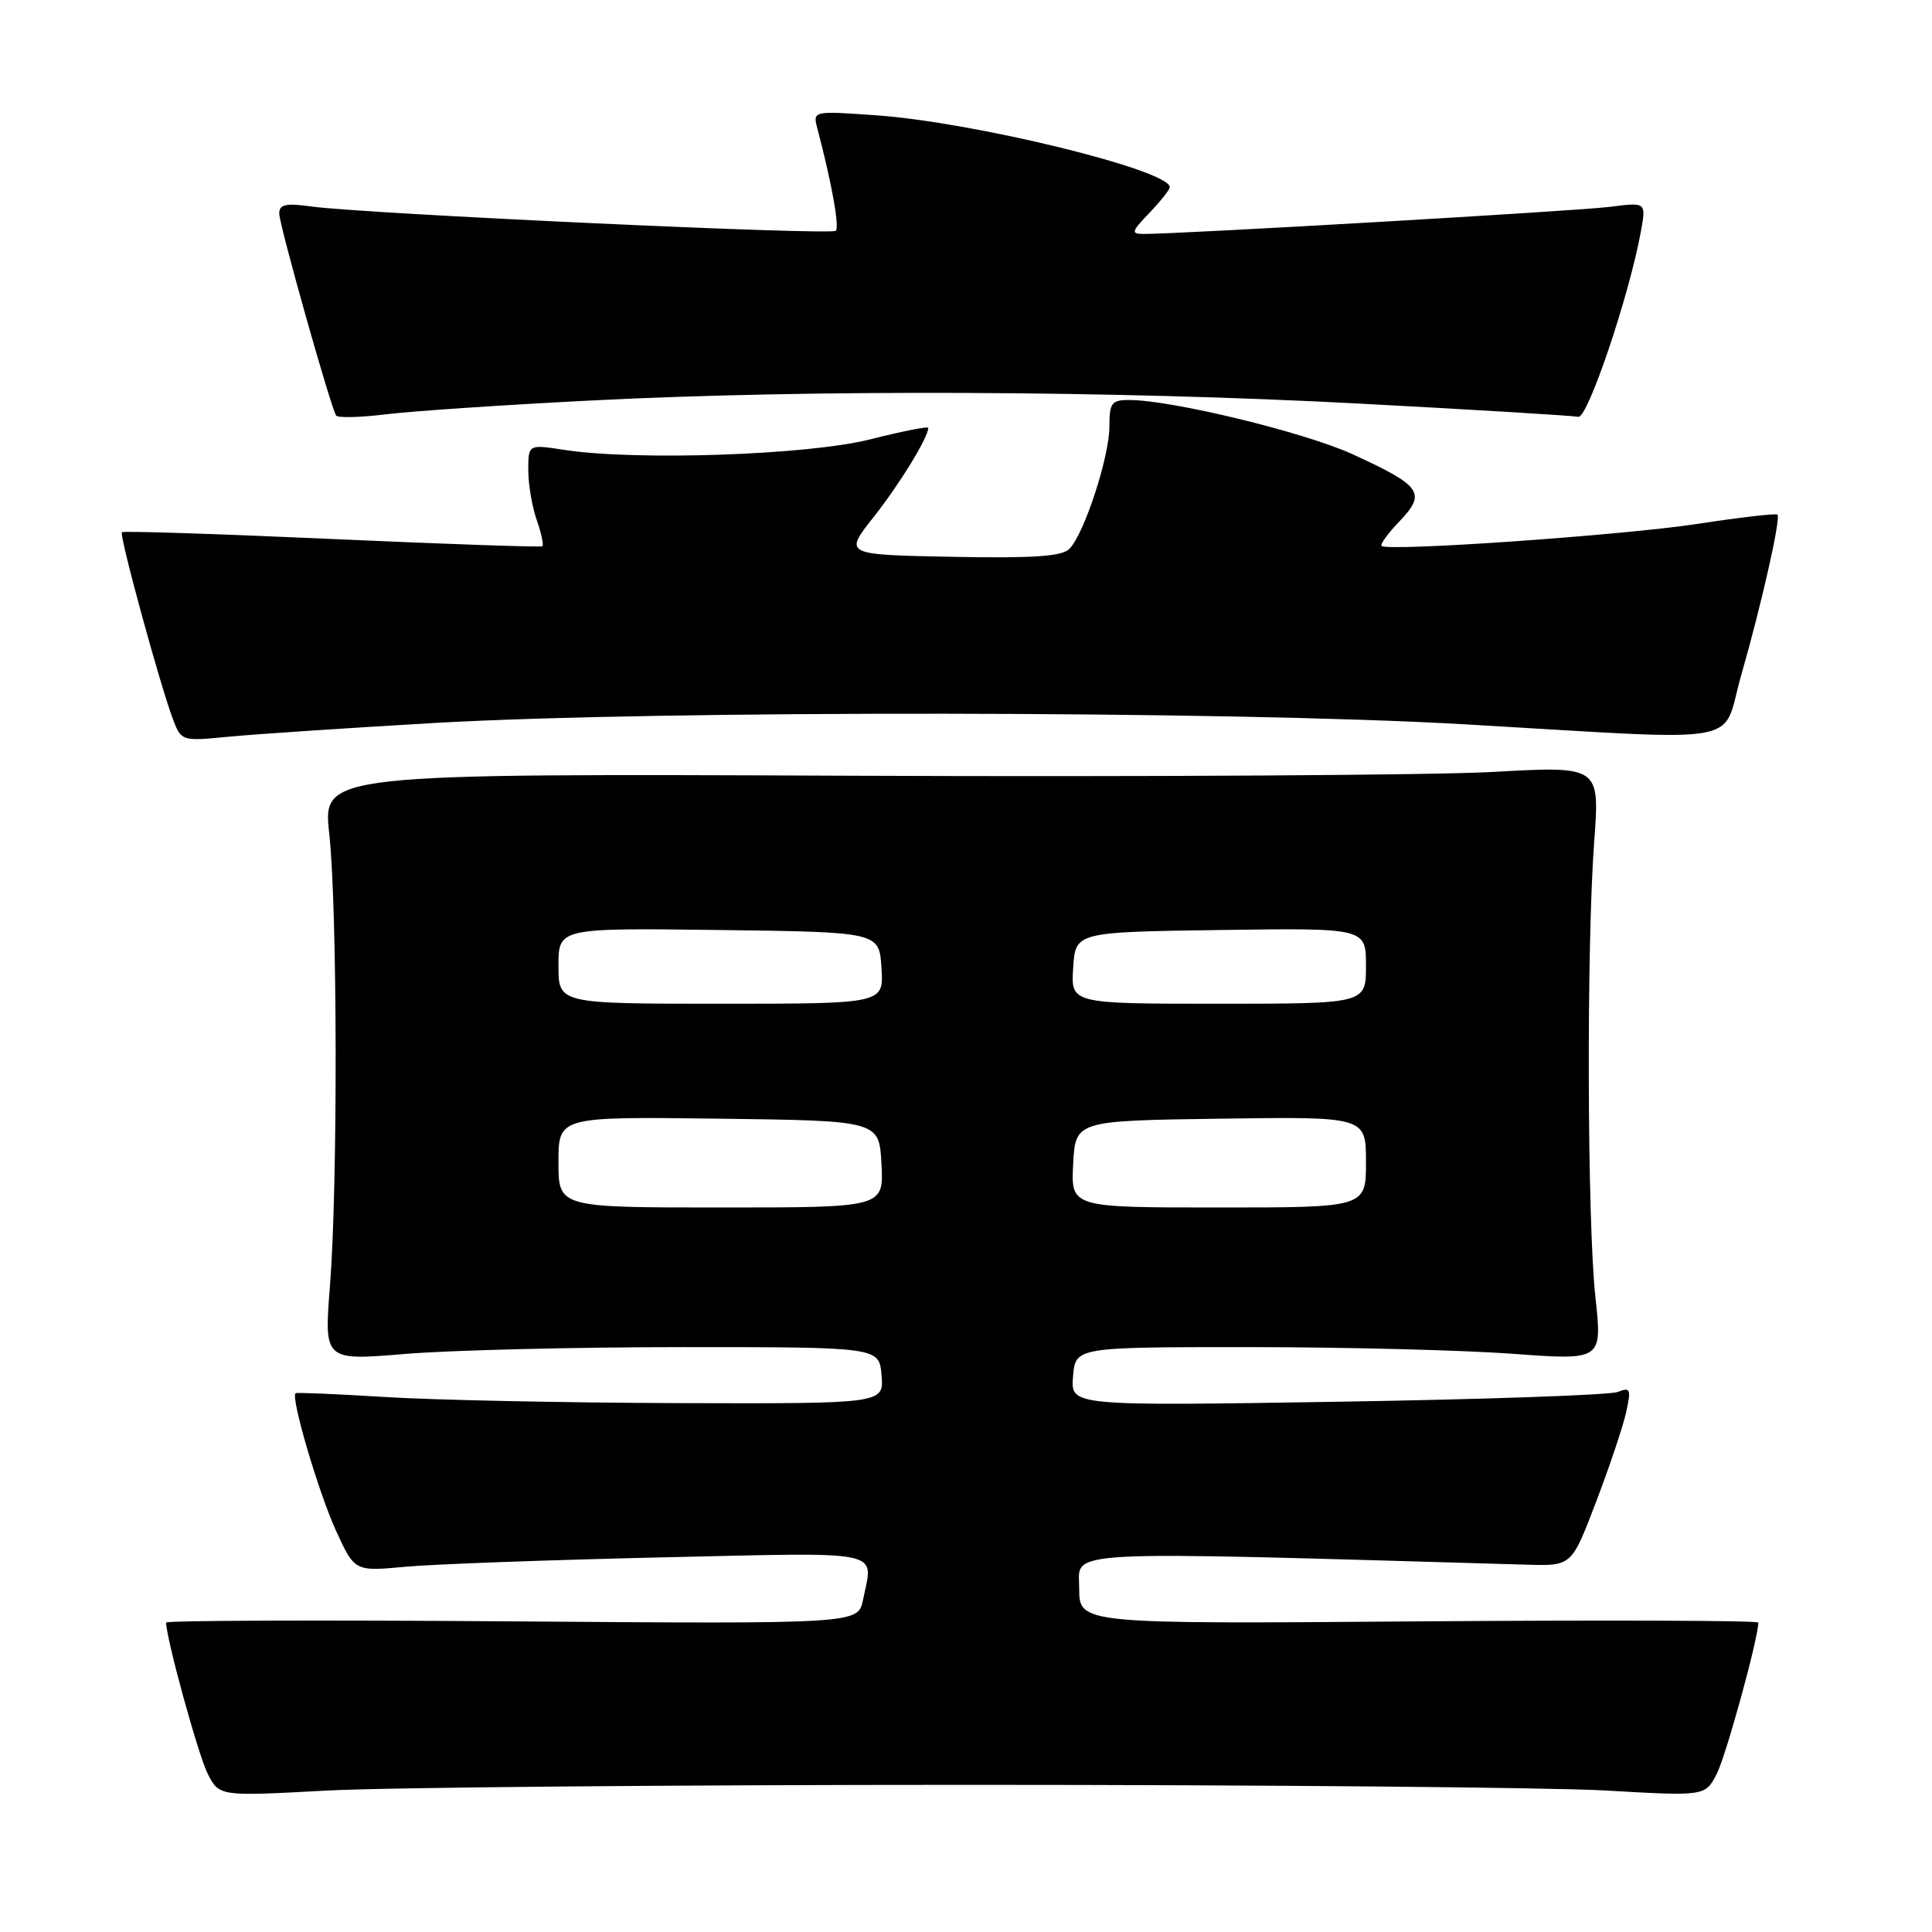 <?xml version="1.0" encoding="UTF-8" standalone="no"?>
<!DOCTYPE svg PUBLIC "-//W3C//DTD SVG 1.1//EN" "http://www.w3.org/Graphics/SVG/1.1/DTD/svg11.dtd" >
<svg xmlns="http://www.w3.org/2000/svg" xmlns:xlink="http://www.w3.org/1999/xlink" version="1.1" viewBox="0 0 256 256">
 <g >
 <path fill="currentColor"
d=" M 128.50 236.50 C 167.55 236.50 205.45 236.84 212.72 237.25 C 225.95 238.01 225.95 238.01 227.48 235.04 C 228.69 232.69 232.96 217.18 232.99 215.00 C 233.00 214.72 212.75 214.66 188.00 214.84 C 143.00 215.19 143.00 215.19 143.00 210.46 C 143.00 205.32 139.25 205.51 202.38 207.33 C 208.25 207.50 208.25 207.50 211.49 199.00 C 213.28 194.32 215.07 188.97 215.48 187.10 C 216.15 184.05 216.03 183.78 214.36 184.44 C 213.34 184.85 196.61 185.43 177.18 185.74 C 141.86 186.30 141.86 186.30 142.18 182.40 C 142.50 178.50 142.50 178.50 165.50 178.50 C 178.15 178.50 193.86 178.90 200.40 179.38 C 212.31 180.26 212.31 180.26 211.40 171.88 C 210.31 161.77 210.21 125.38 211.24 111.50 C 211.98 101.49 211.98 101.49 197.74 102.29 C 189.91 102.72 151.83 102.95 113.13 102.79 C 42.75 102.50 42.75 102.50 43.63 110.50 C 44.71 120.43 44.77 157.10 43.72 170.40 C 42.94 180.30 42.94 180.30 53.72 179.40 C 59.65 178.91 76.20 178.50 90.50 178.50 C 116.50 178.50 116.50 178.50 116.81 182.25 C 117.12 186.00 117.12 186.00 89.81 185.92 C 74.79 185.87 57.33 185.51 51.00 185.11 C 44.67 184.72 39.35 184.49 39.17 184.61 C 38.47 185.07 42.20 197.76 44.54 202.87 C 47.00 208.23 47.00 208.23 53.75 207.60 C 57.46 207.26 72.76 206.70 87.75 206.36 C 117.75 205.69 115.70 205.26 114.36 211.97 C 113.71 215.18 113.71 215.18 67.86 214.84 C 42.64 214.65 22.00 214.72 22.01 215.00 C 22.04 217.19 26.31 232.69 27.53 235.05 C 29.06 238.03 29.06 238.03 43.28 237.26 C 51.10 236.84 89.45 236.50 128.50 236.50 Z  M 57.50 95.80 C 87.36 94.09 162.92 94.18 194.00 95.97 C 232.27 98.18 228.00 98.93 230.71 89.50 C 233.43 80.02 235.99 68.66 235.52 68.19 C 235.33 68.00 230.53 68.56 224.84 69.43 C 214.96 70.93 183.97 73.10 183.07 72.34 C 182.84 72.14 183.92 70.65 185.48 69.03 C 189.02 65.32 188.36 64.38 179.25 60.20 C 172.87 57.28 155.25 53.00 149.59 53.00 C 147.29 53.00 147.00 53.40 147.00 56.52 C 147.00 60.55 143.65 70.78 141.69 72.74 C 140.69 73.73 136.86 73.99 126.09 73.78 C 111.81 73.50 111.81 73.50 115.77 68.50 C 119.20 64.16 123.00 57.96 123.00 56.69 C 123.00 56.46 119.51 57.15 115.25 58.23 C 107.01 60.30 84.29 61.08 74.75 59.61 C 70.00 58.88 70.00 58.88 70.00 62.29 C 70.00 64.17 70.50 67.14 71.12 68.90 C 71.73 70.66 72.07 72.23 71.87 72.38 C 71.66 72.53 59.12 72.10 44.00 71.42 C 28.88 70.74 16.34 70.34 16.15 70.52 C 15.77 70.90 21.22 90.84 22.94 95.36 C 24.02 98.20 24.11 98.22 30.27 97.62 C 33.70 97.29 45.95 96.47 57.50 95.80 Z  M 78.50 53.06 C 107.69 51.58 147.46 51.75 180.18 53.48 C 195.41 54.29 208.43 55.08 209.13 55.23 C 210.37 55.50 215.90 39.11 217.43 30.65 C 218.13 26.79 218.13 26.79 213.31 27.41 C 209.10 27.95 156.72 30.99 151.56 31.00 C 149.83 31.00 149.90 30.71 152.31 28.20 C 153.79 26.65 155.00 25.13 155.00 24.80 C 155.00 22.54 129.07 16.19 116.11 15.28 C 107.68 14.68 107.68 14.68 108.32 17.09 C 110.19 24.17 111.26 30.08 110.75 30.58 C 110.13 31.20 48.21 28.33 41.25 27.36 C 37.85 26.89 37.00 27.08 37.00 28.30 C 37.00 29.77 43.77 53.82 44.54 55.06 C 44.74 55.39 47.75 55.32 51.21 54.89 C 54.67 54.47 66.95 53.64 78.50 53.06 Z  M 74.00 153.98 C 74.00 147.96 74.00 147.96 95.25 148.23 C 116.50 148.50 116.50 148.50 116.80 154.25 C 117.10 160.00 117.10 160.00 95.55 160.00 C 74.00 160.00 74.00 160.00 74.00 153.98 Z  M 142.20 154.25 C 142.50 148.50 142.50 148.50 161.75 148.23 C 181.00 147.96 181.00 147.96 181.00 153.98 C 181.00 160.00 181.00 160.00 161.45 160.00 C 141.90 160.00 141.90 160.00 142.20 154.25 Z  M 74.00 127.98 C 74.00 122.96 74.00 122.96 95.25 123.23 C 116.50 123.50 116.50 123.50 116.80 128.25 C 117.11 133.00 117.11 133.00 95.55 133.00 C 74.00 133.00 74.00 133.00 74.00 127.98 Z  M 142.20 128.25 C 142.50 123.50 142.50 123.50 161.75 123.23 C 181.00 122.96 181.00 122.96 181.00 127.98 C 181.00 133.00 181.00 133.00 161.45 133.00 C 141.89 133.00 141.89 133.00 142.20 128.25 Z "/>
</g>
</svg>